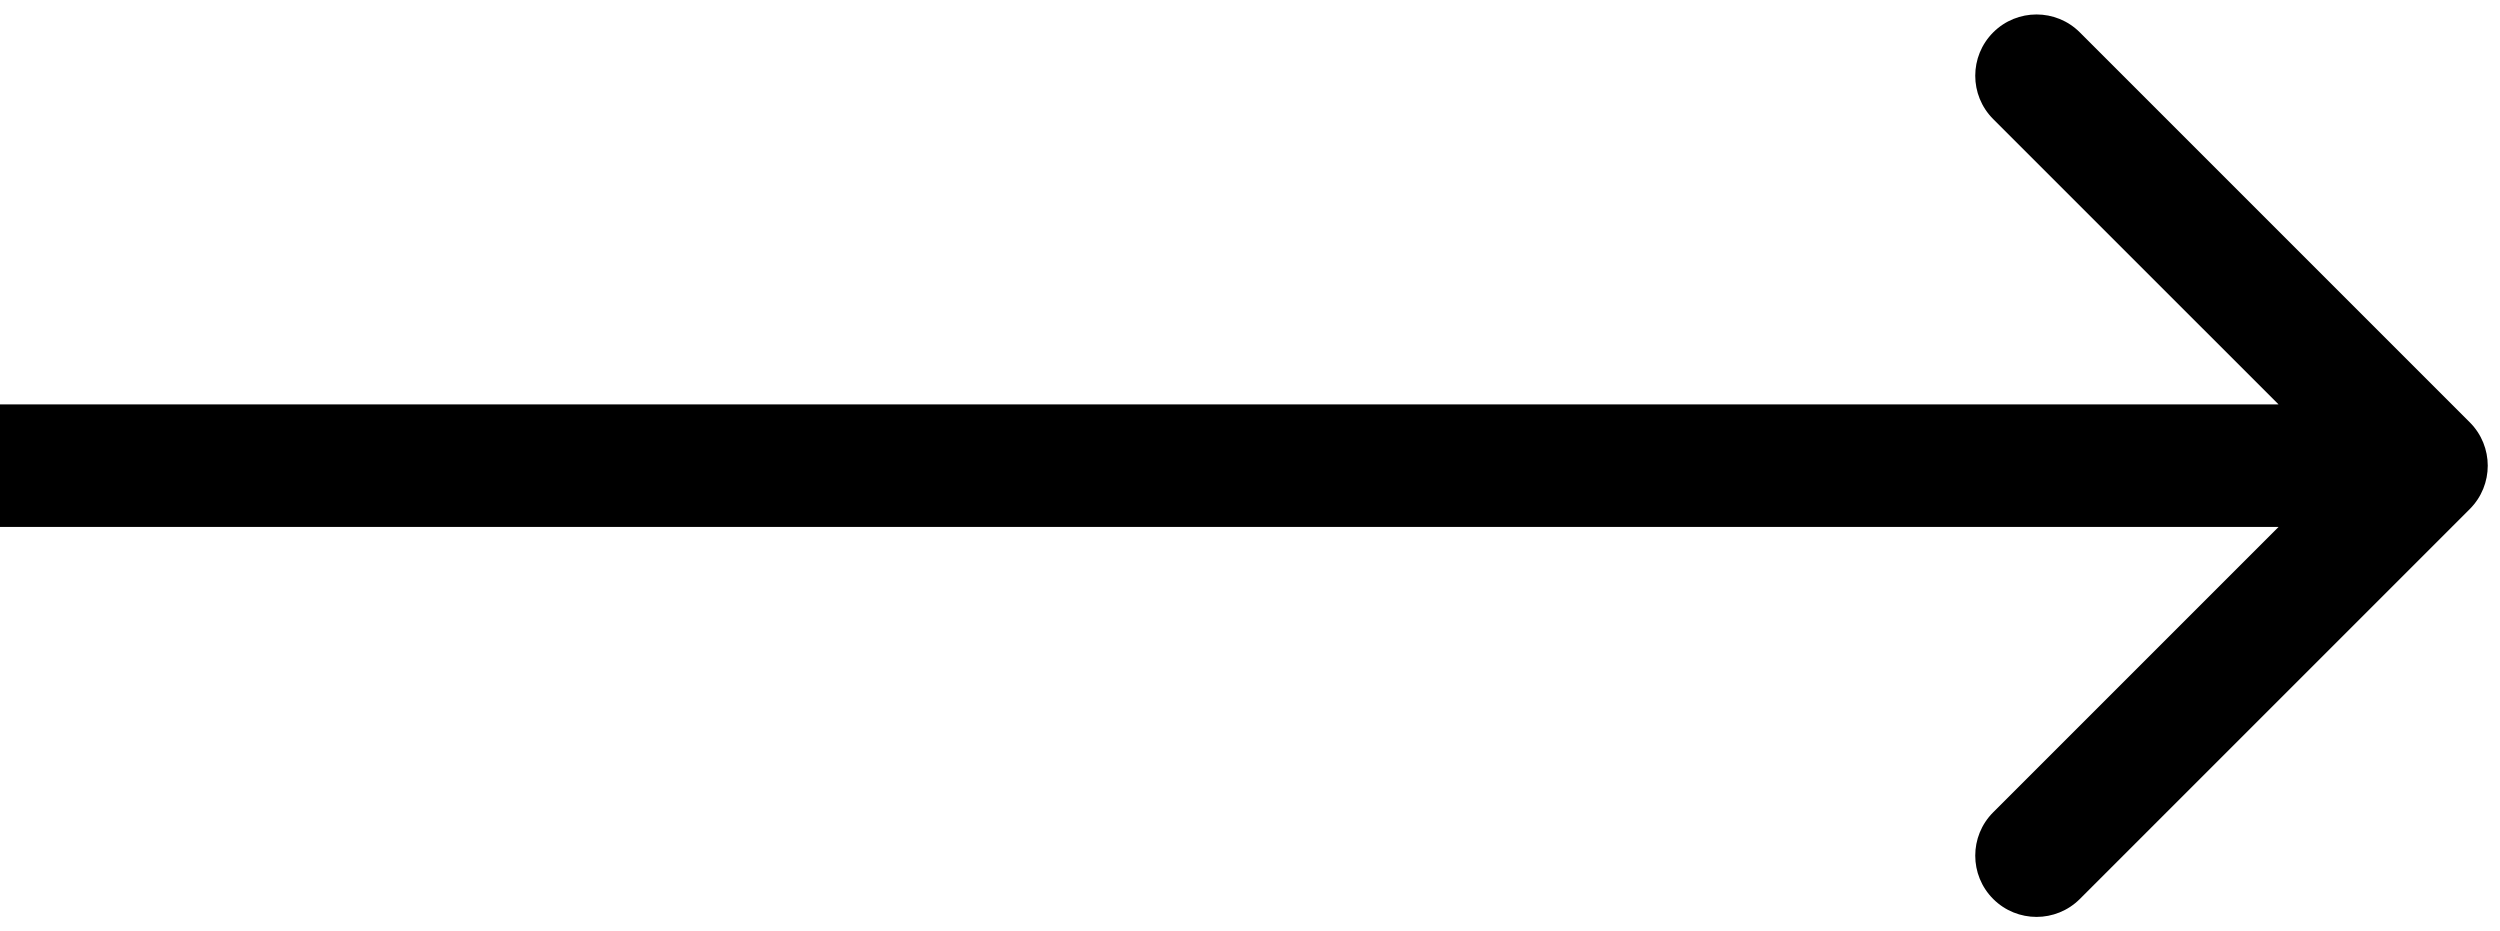 <svg width="102" height="38" viewBox="0 0 102 38" fill="none" xmlns="http://www.w3.org/2000/svg">
<path id="Arrow 2" d="M100.768 17.232C101.744 18.209 101.744 19.791 100.768 20.768L84.858 36.678C83.882 37.654 82.299 37.654 81.322 36.678C80.346 35.701 80.346 34.118 81.322 33.142L95.465 19L81.322 4.858C80.346 3.882 80.346 2.299 81.322 1.322C82.299 0.346 83.882 0.346 84.858 1.322L100.768 17.232ZM2.18557e-07 16.5L99 16.5L99 21.5L-2.18557e-07 21.5L2.18557e-07 16.5Z" fill="black"/>
</svg>

